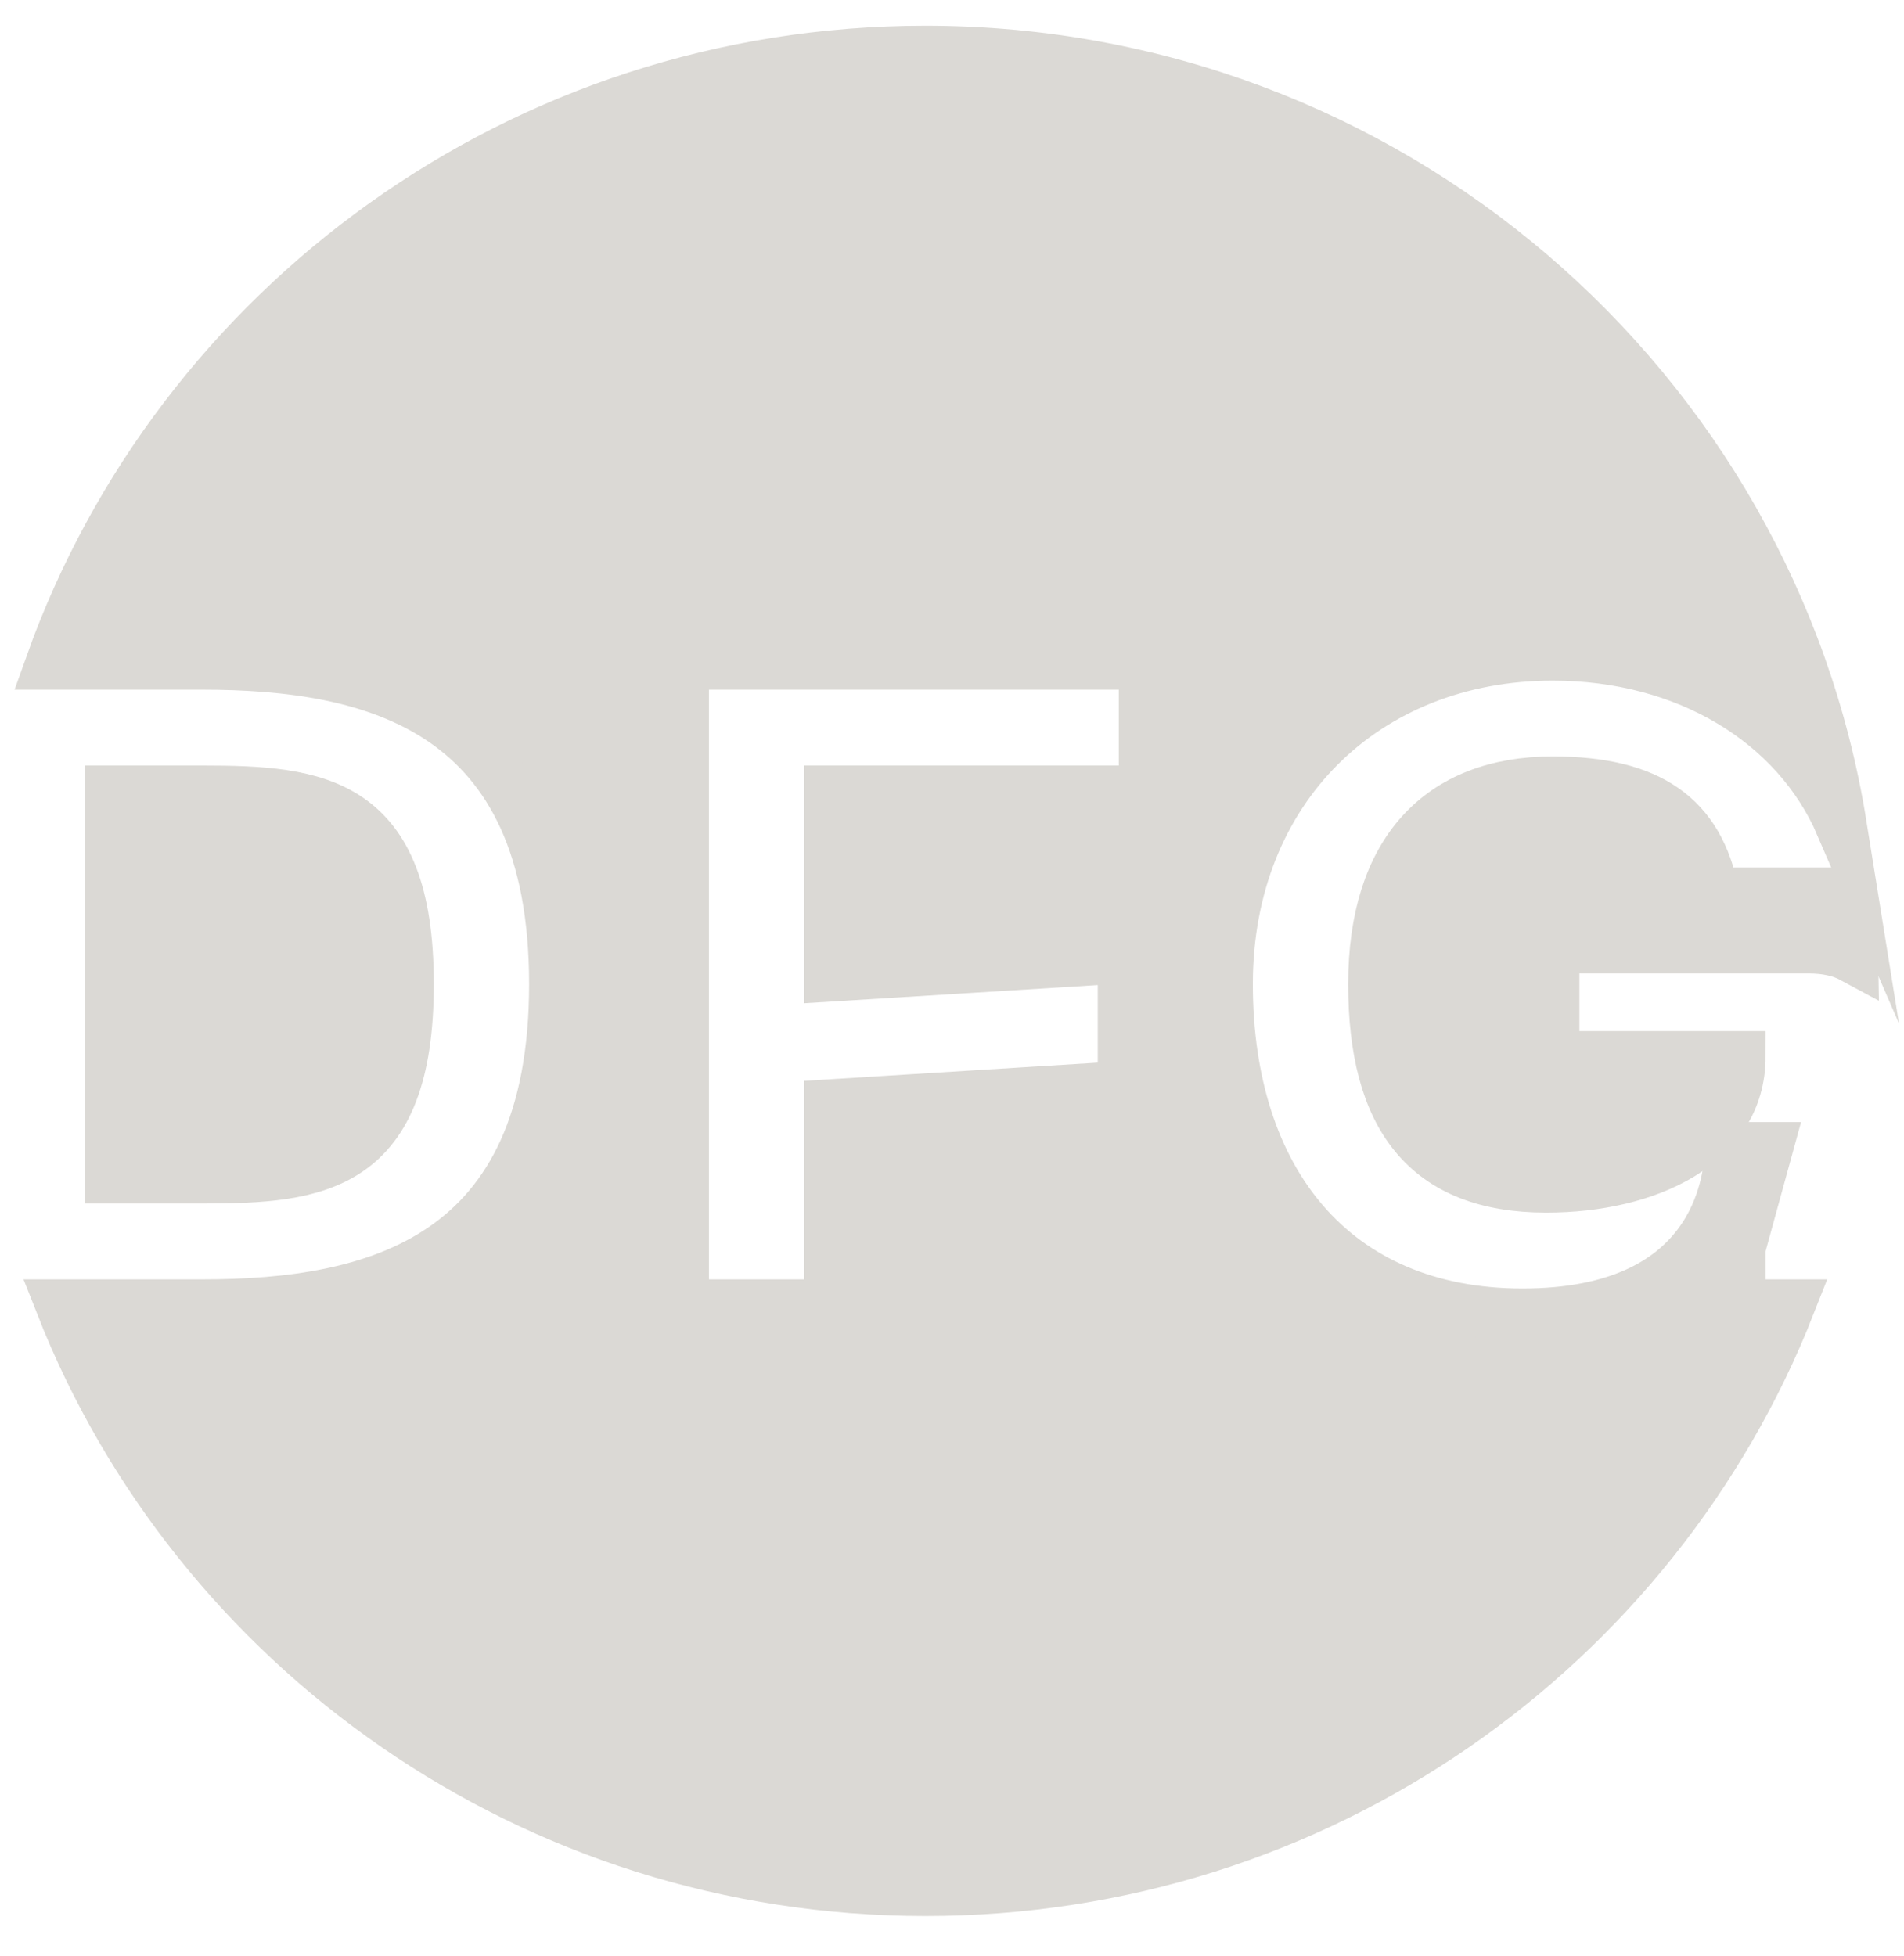 <svg width="37" height="38" viewBox="0 0 37 38" fill="none" xmlns="http://www.w3.org/2000/svg">
<path d="M35.147 18.415C35.486 18.415 35.772 18.478 36 18.601C35.994 18.182 35.974 17.766 35.938 17.354H33.293C33.008 15.888 32.063 15.198 30.174 15.198C27.982 15.198 26.699 16.559 26.699 19.121C26.699 21.701 27.715 23.062 30.049 23.062C32.028 23.062 33.81 22.214 33.81 20.535H30.192V18.415H35.147Z" fill="#DBD9D5" stroke="#DBD9D5" stroke-miterlimit="10"/>
<path d="M33.81 25.359V24.246L34.344 22.302H33.632C33.614 23.027 33.311 25.536 29.586 25.536C25.914 25.536 23.846 22.938 23.846 19.121C23.846 15.322 26.538 12.725 30.174 12.725C32.787 12.725 34.911 14.034 35.776 16.03C34.406 7.511 26.961 1 17.982 1C10.14 1 3.468 5.967 0.992 12.901H3.937C7.288 12.901 10.782 13.767 10.782 19.121C10.782 24.493 7.288 25.359 3.937 25.359H1.191C3.811 32.015 10.341 36.73 17.982 36.73C25.623 36.73 32.154 32.015 34.774 25.359H33.81ZM22.242 15.375H16.129V18.962L21.832 18.609V21.118L16.129 21.472V25.359H13.277V12.901H22.242V15.375Z" fill="#DBD9D5" stroke="#DBD9D5" stroke-miterlimit="10"/>
<path d="M7.93 19.121C7.93 15.552 6.165 15.375 3.938 15.375H2.155V22.885H3.938C6.165 22.885 7.93 22.708 7.93 19.121Z" fill="#DBD9D5" stroke="#DBD9D5" stroke-miterlimit="10"/>
</svg>
